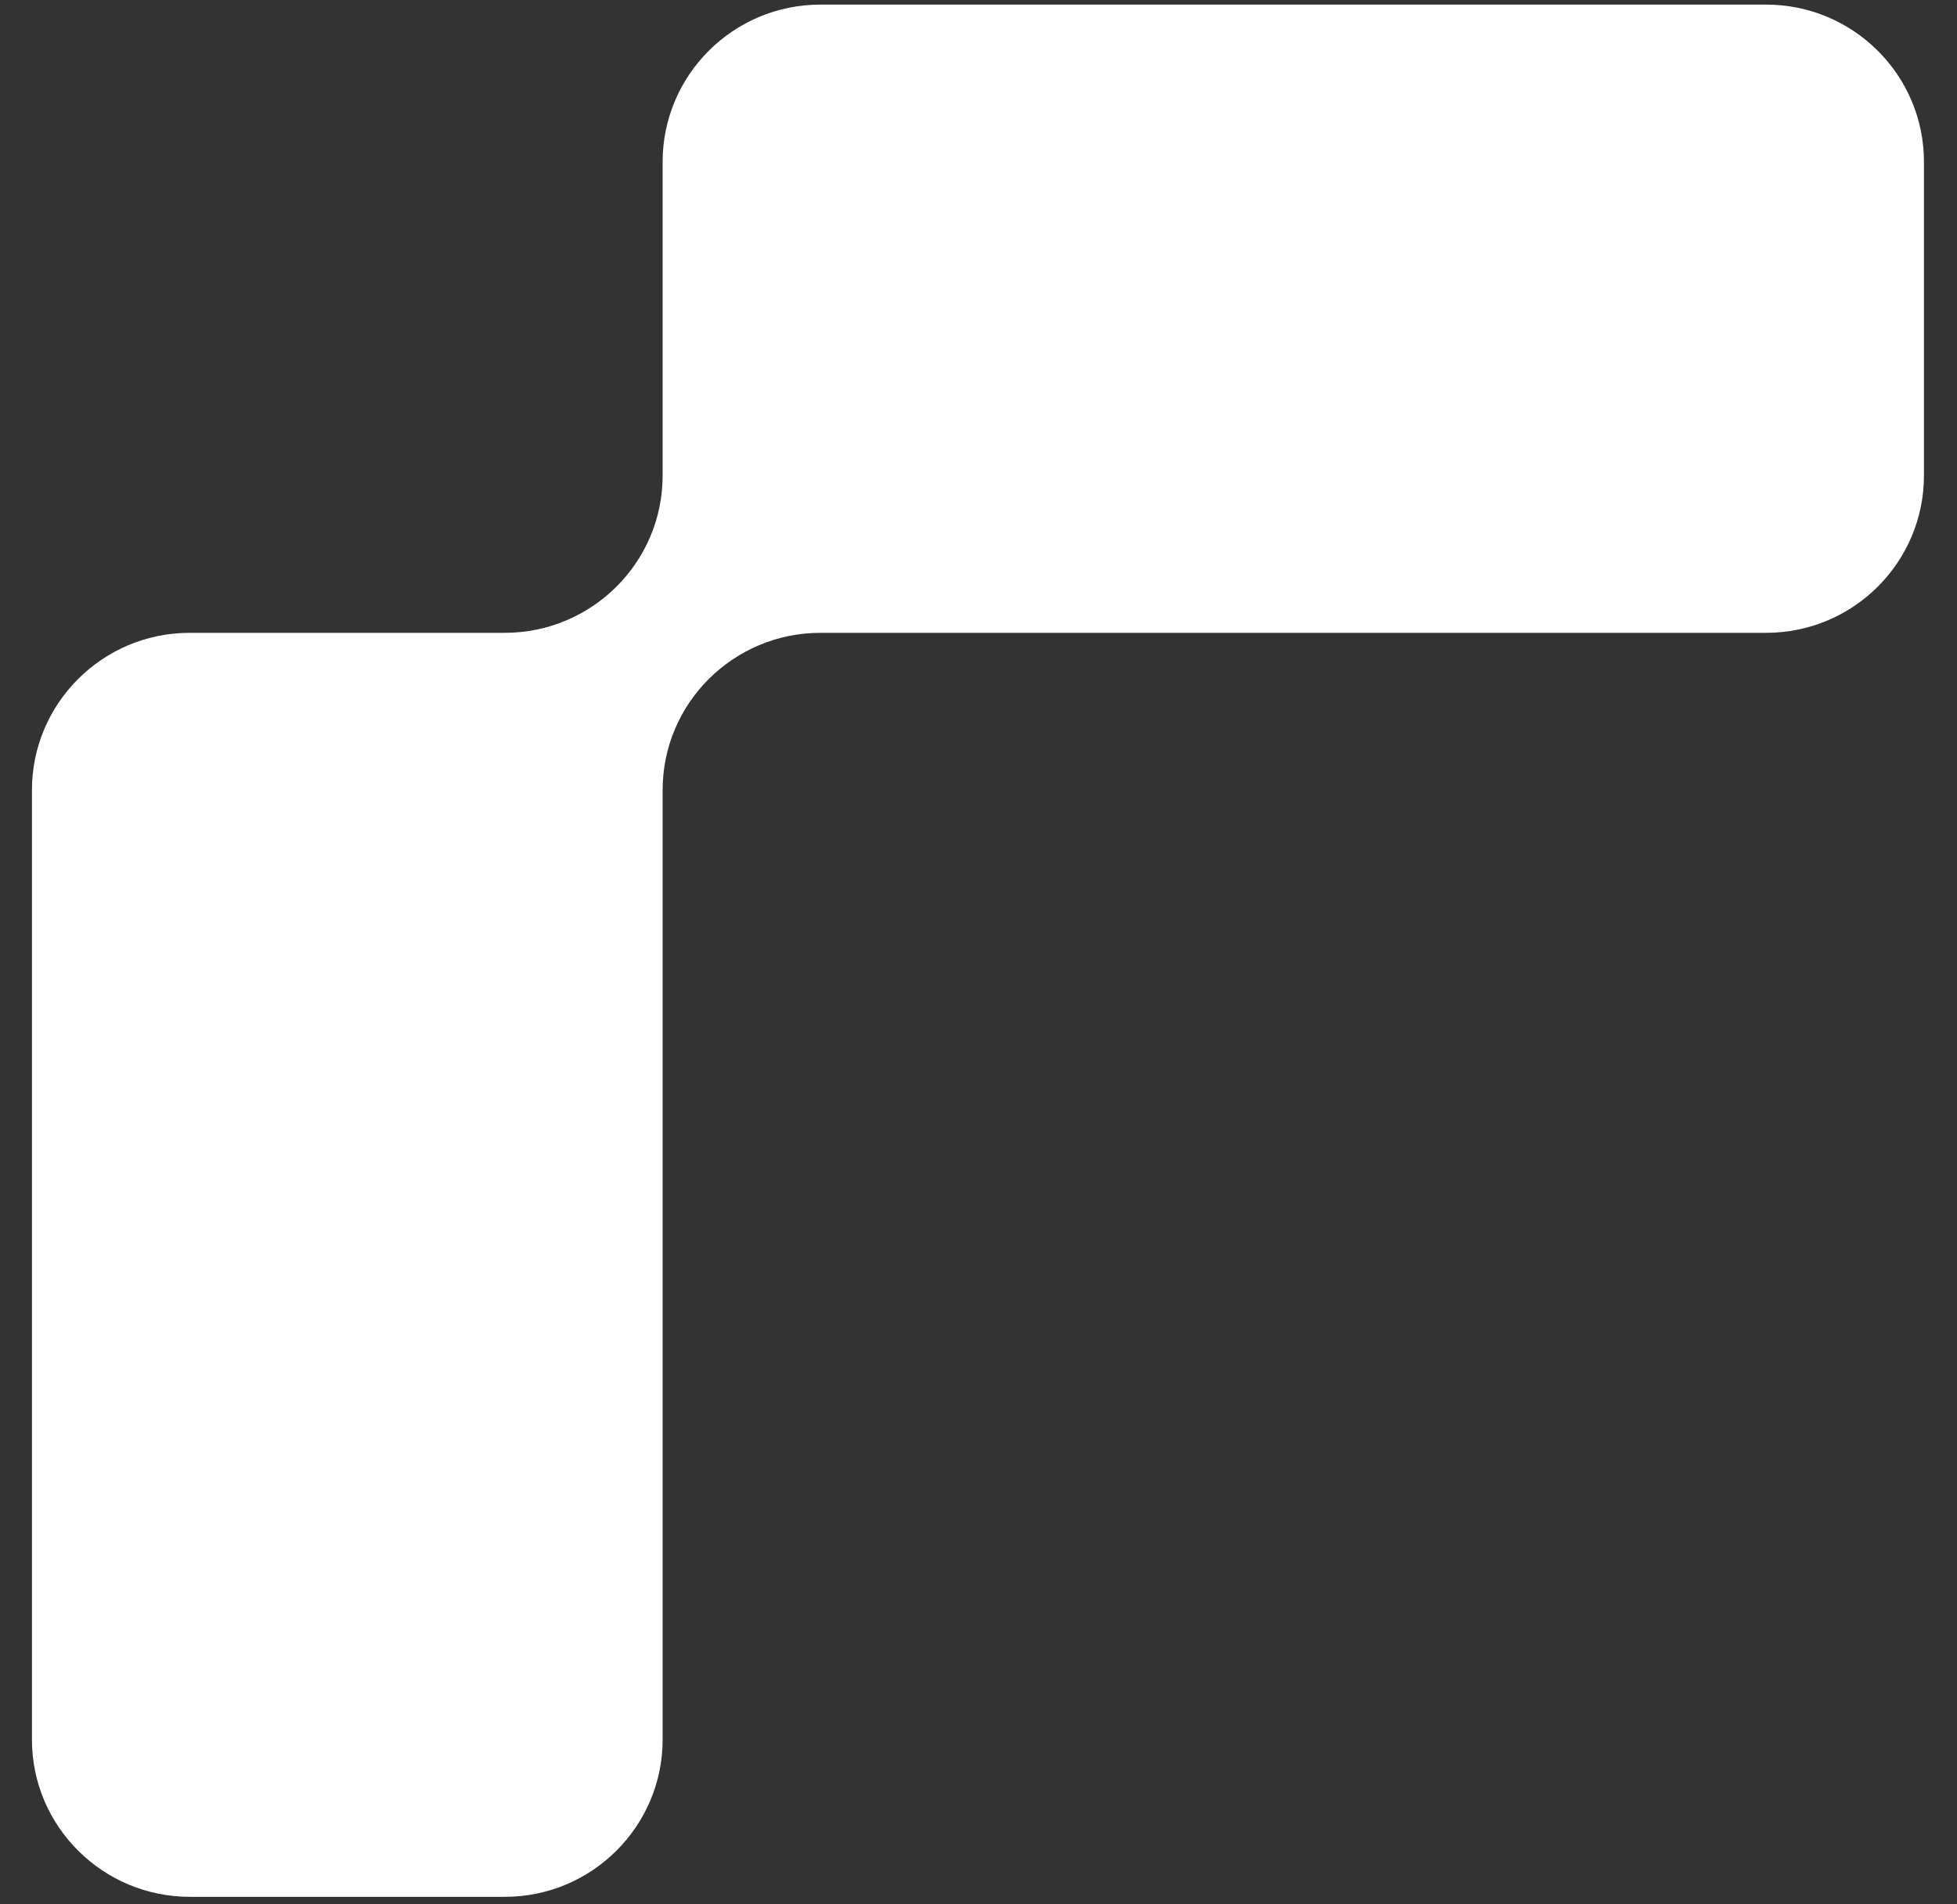 <svg width="37" height="36" viewBox="0 0 37 36" fill="none" xmlns="http://www.w3.org/2000/svg">
<rect x="0" y="0" width="37" height="36" fill="#333333" stroke="none"/>
<path d="M36.375 3.059V8.991C36.375 10.625 35.044 11.963 33.391 11.963H15.512C13.871 11.963 12.528 13.289 12.528 14.935V32.886C12.528 34.52 11.196 35.858 9.544 35.858H3.588C1.948 35.858 0.604 34.531 0.604 32.886V14.935C0.604 13.301 1.936 11.963 3.588 11.963H9.544C11.184 11.963 12.528 10.637 12.528 8.991V3.059C12.528 1.425 13.859 0.087 15.512 0.087H33.391C35.032 0.087 36.375 1.413 36.375 3.059Z" fill="white"/>
</svg>
